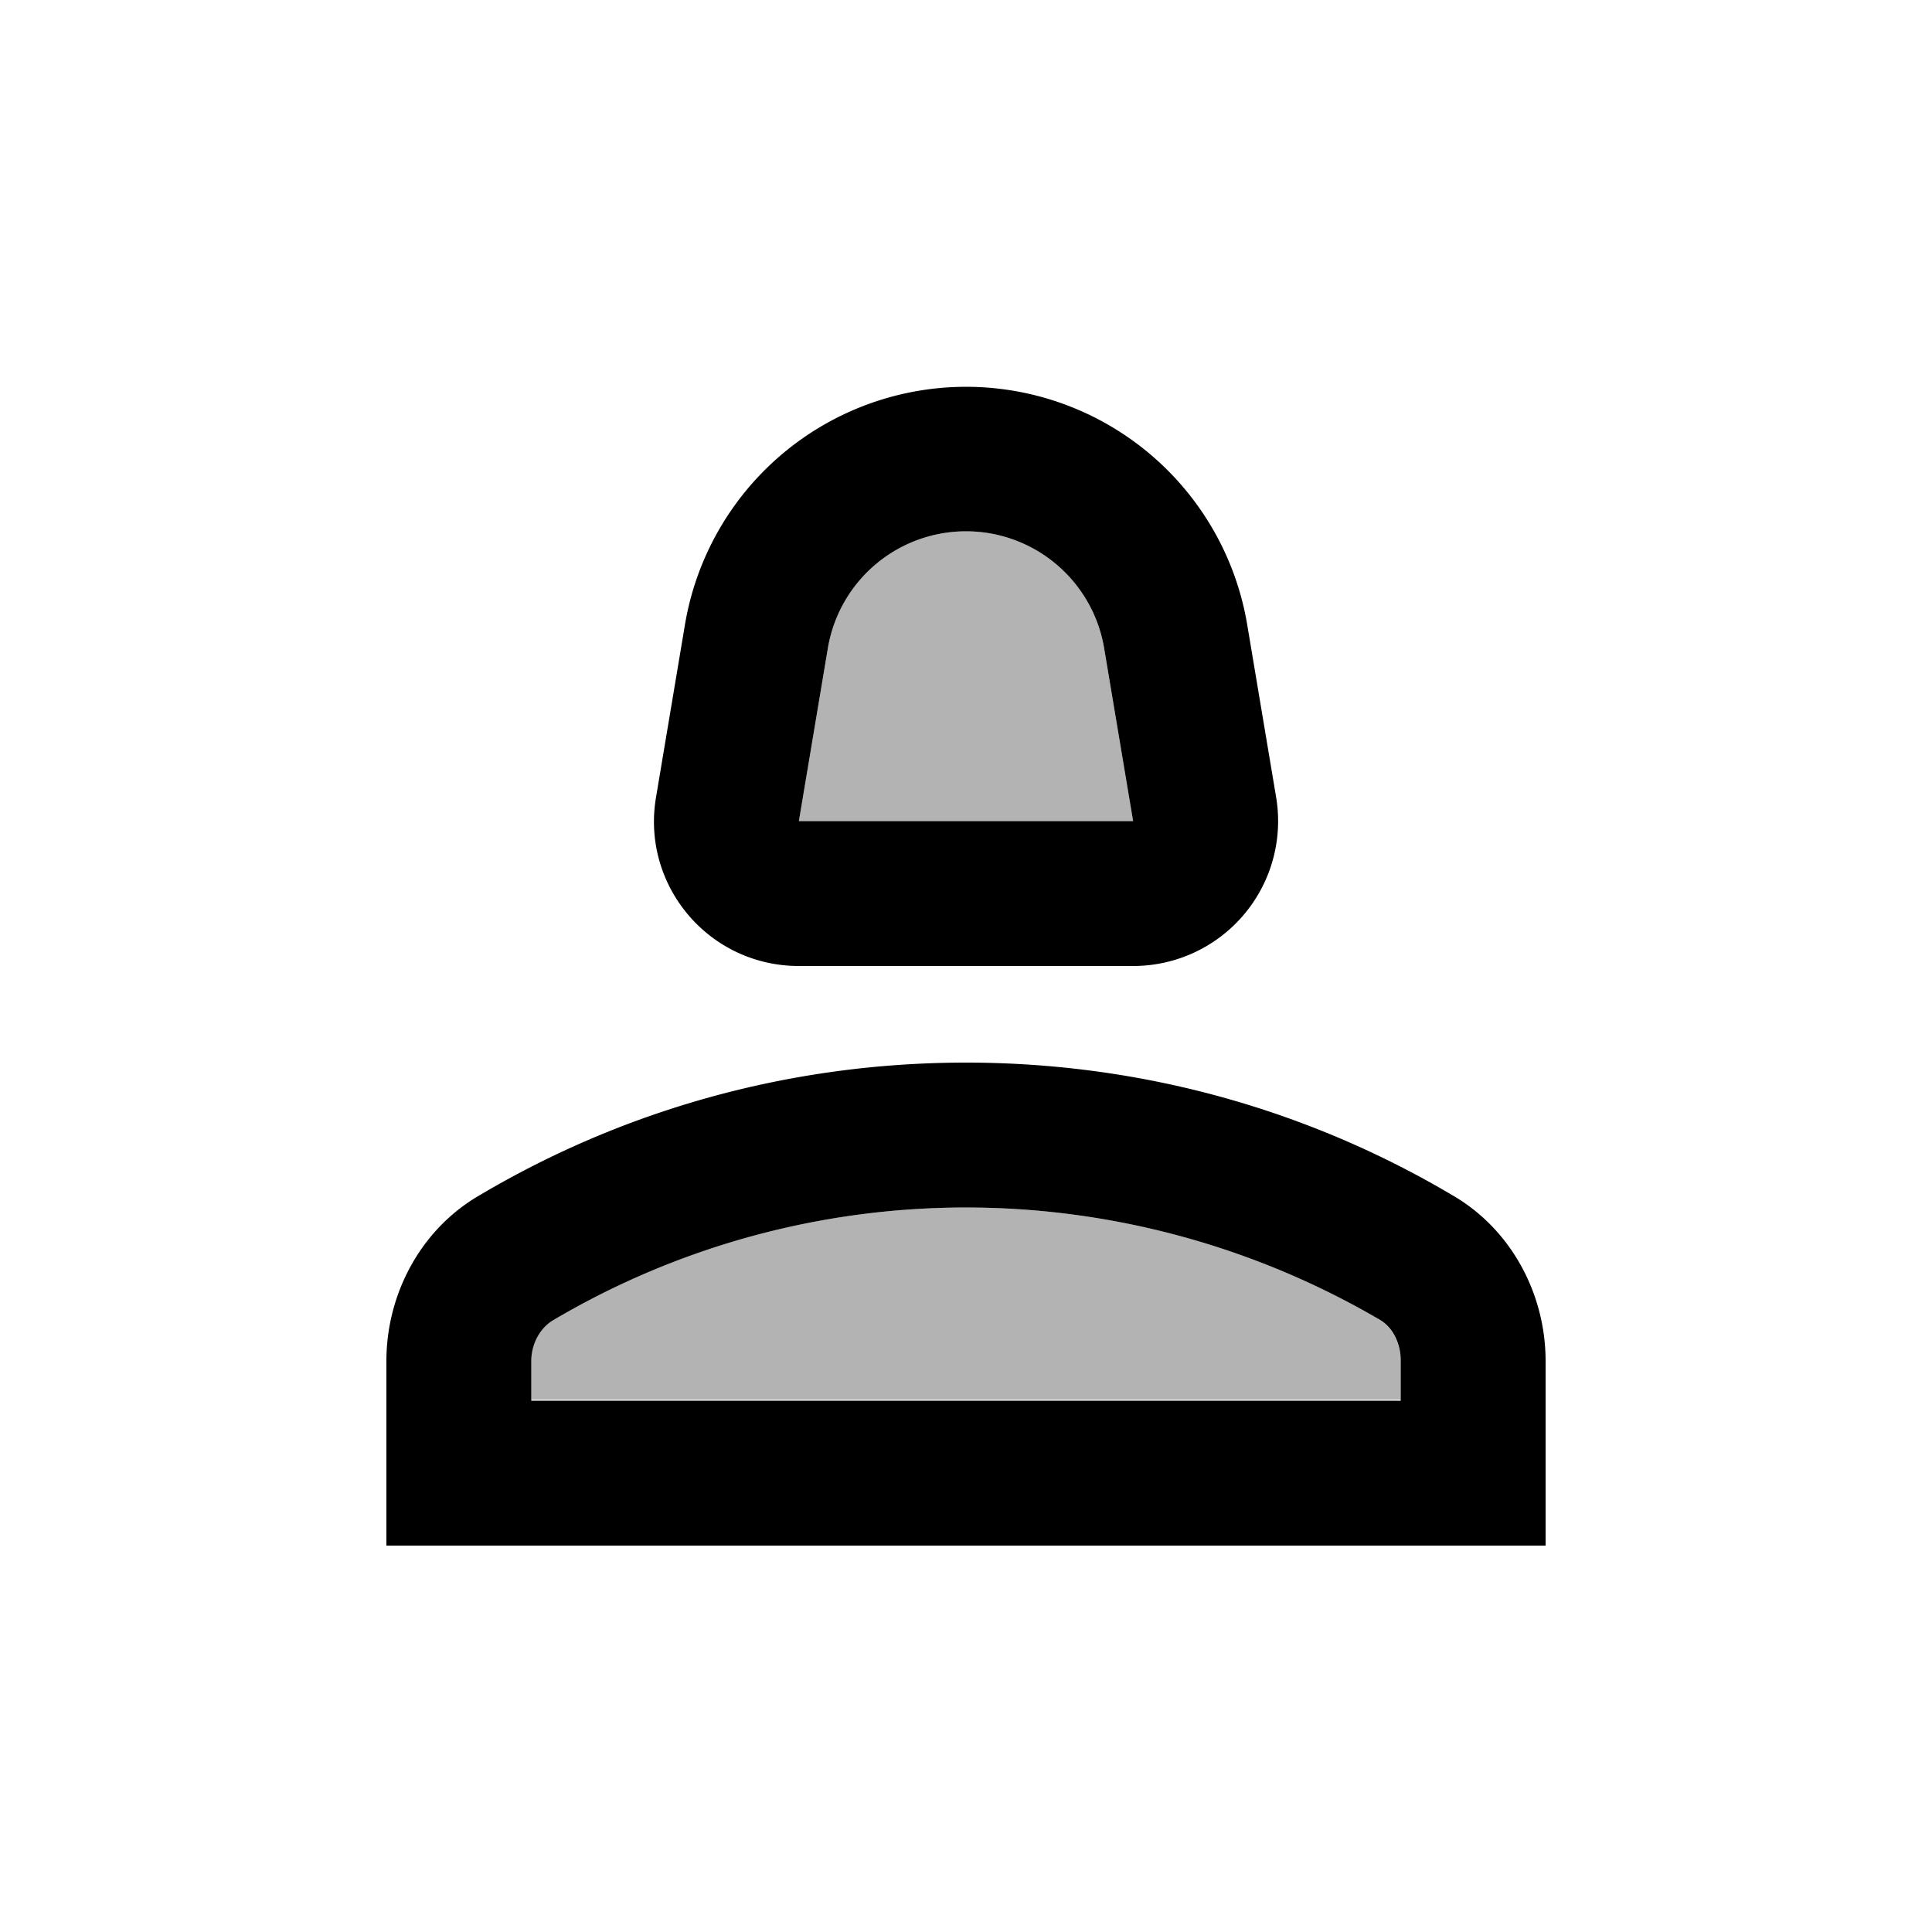<svg xmlns="http://www.w3.org/2000/svg" width="20" height="20" viewBox="0 0 20 20"><path d="M11.43 6.71a1.45 1.45 0 0 0-2.86 0l-.3 1.79h3.46l-.3-1.79zM10 12.5c-1.5 0-2.98.4-4.28 1.16-.14.08-.22.25-.22.42v.41h9v-.41c0-.18-.09-.34-.22-.42A8.488 8.488 0 0 0 10 12.5z" opacity=".3"/><path d="M8.27 10h3.46a1.5 1.5 0 0 0 1.48-1.75l-.3-1.79a2.951 2.951 0 0 0-5.82.01l-.3 1.79c-.15.91.55 1.74 1.48 1.74zm.3-3.29a1.45 1.45 0 0 1 2.86 0l.3 1.79H8.27l.3-1.79zm6.46 5.66C13.56 11.5 11.84 11 10 11s-3.56.5-5.03 1.37c-.61.35-.97 1.02-.97 1.72V16h12v-1.91c0-.7-.36-1.37-.97-1.72zm-.53 2.13h-9v-.41c0-.18.09-.34.22-.42C7.02 12.9 8.5 12.5 10 12.5s2.98.4 4.28 1.16c.14.08.22.25.22.42v.42z"/></svg>